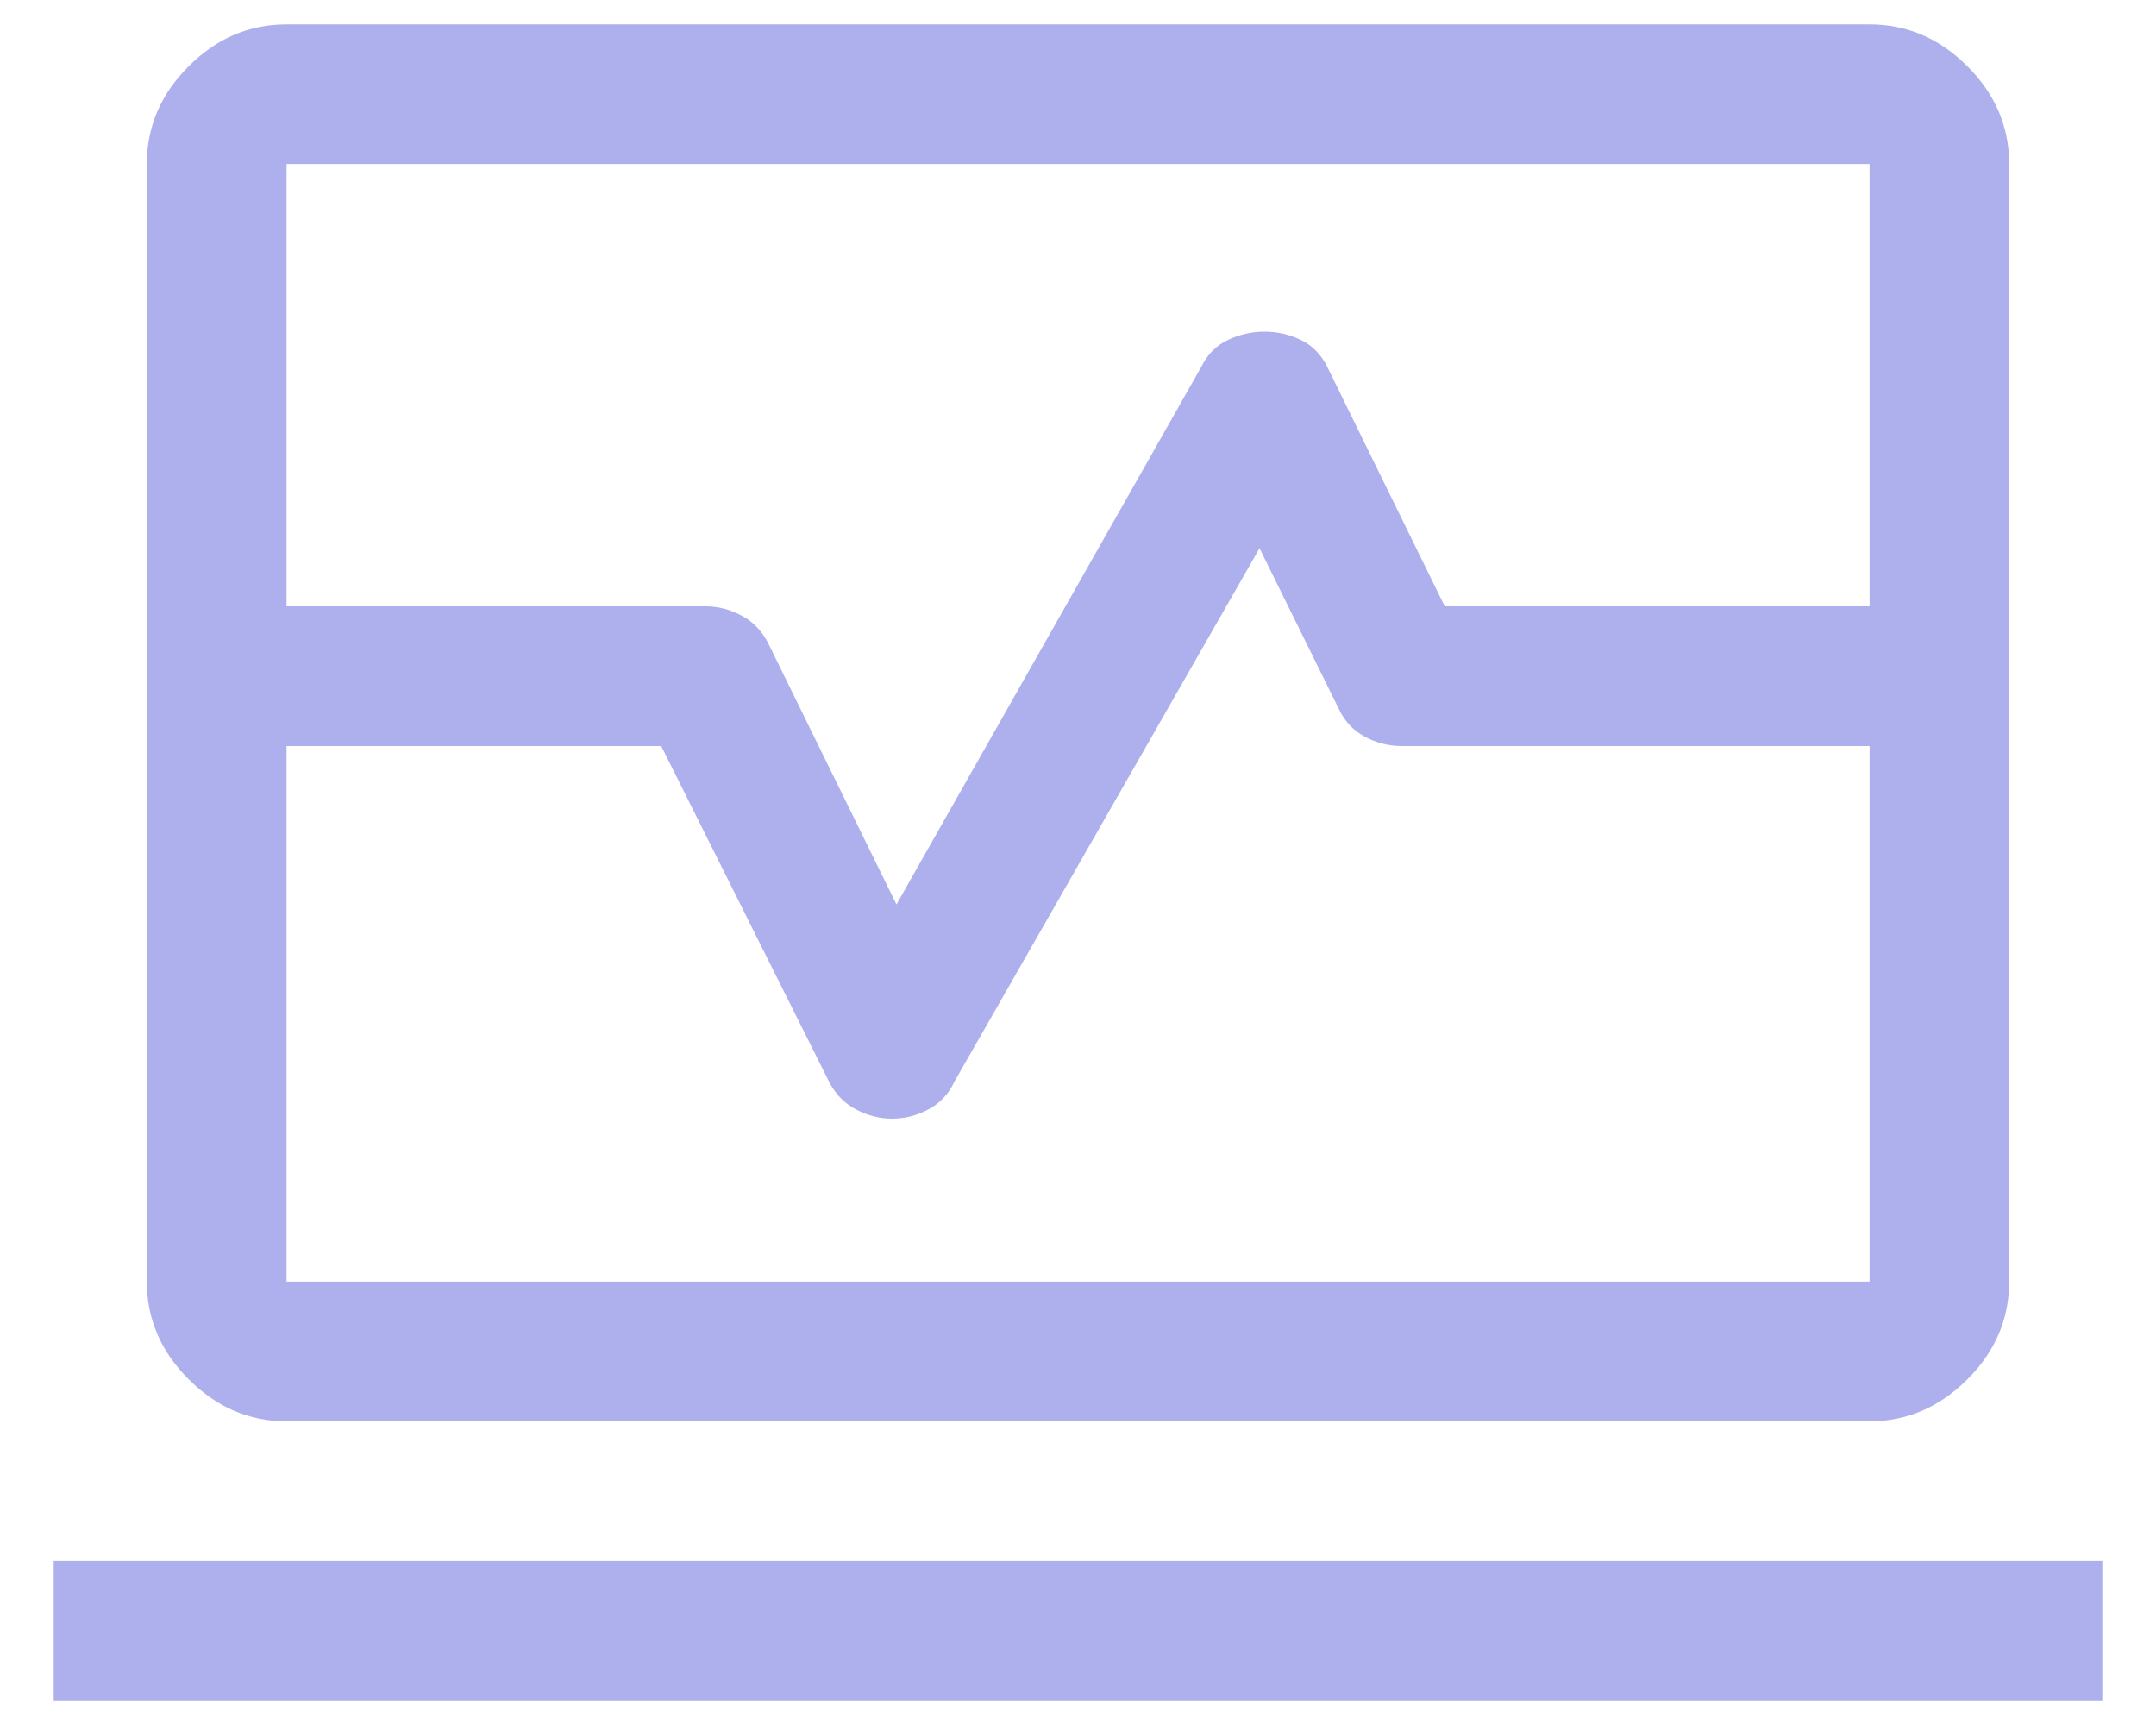 <svg width="20" height="16" viewBox="0 0 20 16" fill="none" xmlns="http://www.w3.org/2000/svg">
<path d="M1.362 5.624V1.521C1.362 1.176 1.491 0.873 1.751 0.614C2.01 0.355 2.312 0.226 2.658 0.226H17.343C17.688 0.226 17.99 0.355 18.25 0.614C18.509 0.873 18.638 1.176 18.638 1.521V5.624H17.343V1.521H2.658V5.624H1.362ZM2.658 13.183C2.312 13.183 2.01 13.053 1.751 12.794C1.491 12.535 1.362 12.233 1.362 11.887V6.92H2.658V11.887H17.343V6.92H18.638V11.887C18.638 12.233 18.509 12.535 18.25 12.794C17.99 13.053 17.688 13.183 17.343 13.183H2.658ZM0.498 15.774V14.479H19.502V15.774H0.498ZM1.362 6.92V5.624H6.545C6.662 5.624 6.774 5.653 6.881 5.711C6.988 5.768 7.07 5.855 7.128 5.97L8.316 8.389L11.145 3.4C11.202 3.285 11.285 3.202 11.393 3.152C11.501 3.101 11.613 3.076 11.73 3.076C11.847 3.076 11.959 3.101 12.065 3.152C12.171 3.202 12.253 3.285 12.311 3.4L13.402 5.624H18.638V6.92H13.002C12.883 6.92 12.77 6.891 12.662 6.834C12.554 6.776 12.473 6.69 12.419 6.575L11.684 5.085L8.855 10.03C8.802 10.145 8.721 10.232 8.614 10.289C8.507 10.347 8.394 10.376 8.277 10.376C8.159 10.376 8.046 10.347 7.938 10.289C7.83 10.232 7.747 10.145 7.689 10.03L6.134 6.92H1.362Z" fill="#ADB0EC"/>
</svg>
